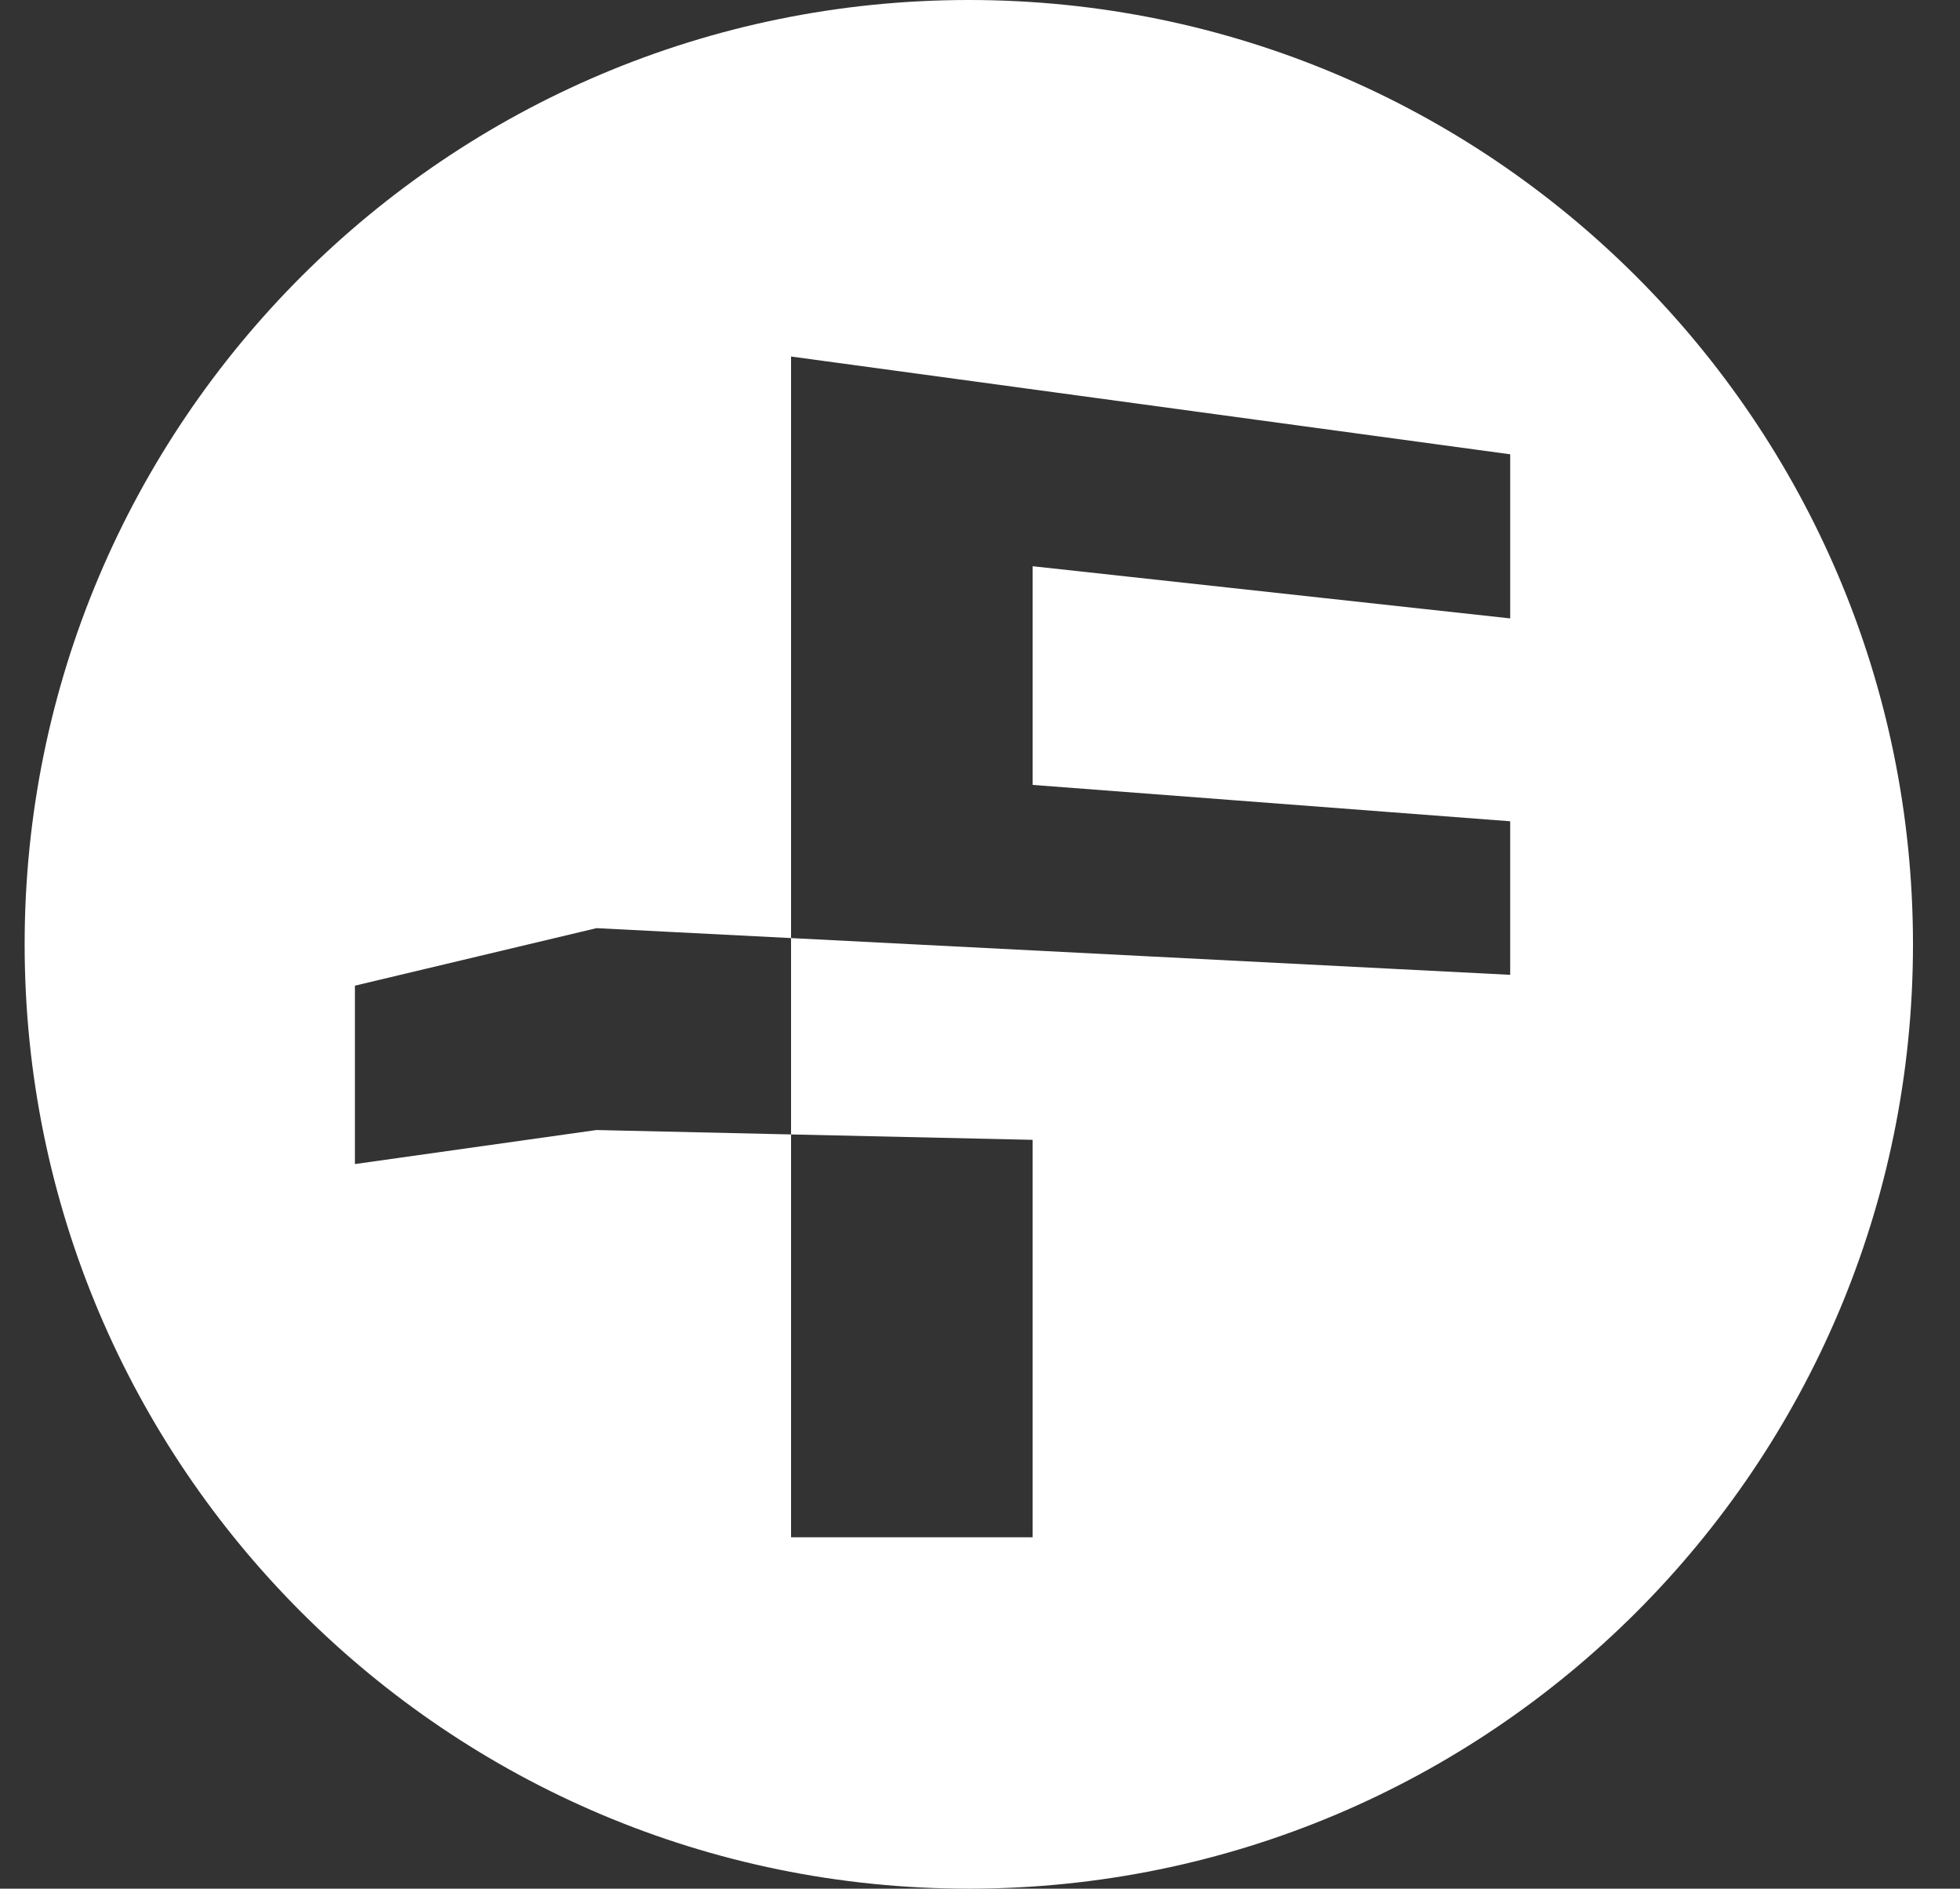 <svg xmlns="http://www.w3.org/2000/svg" width="226.771" height="218.479">
<rect width="100%" height="100%" fill="#333333" stroke="none"/>
<defs>
  <style>.cls-1{fill:#ffffff;stroke:none;}</style>
</defs>
	<path class="cls-1" d="M221.331 109.243C221.331 48.913 172.418 0 112.089 0 51.762 0 2.851 48.913 2.851 109.243S51.762 218.479 112.09 218.479s109.241-48.906 109.241-109.236zm-129.806 68.59V131.23l-22.512-.51-27.95 3.937v-20.636l27.95-6.654 22.512 1.148V41.242l83.205 11.311v18.983L119.477 65.5v25.297l55.252 4.206v17.764l-83.205-4.252v22.715l27.952.625v45.978H91.525z"/>
</svg>